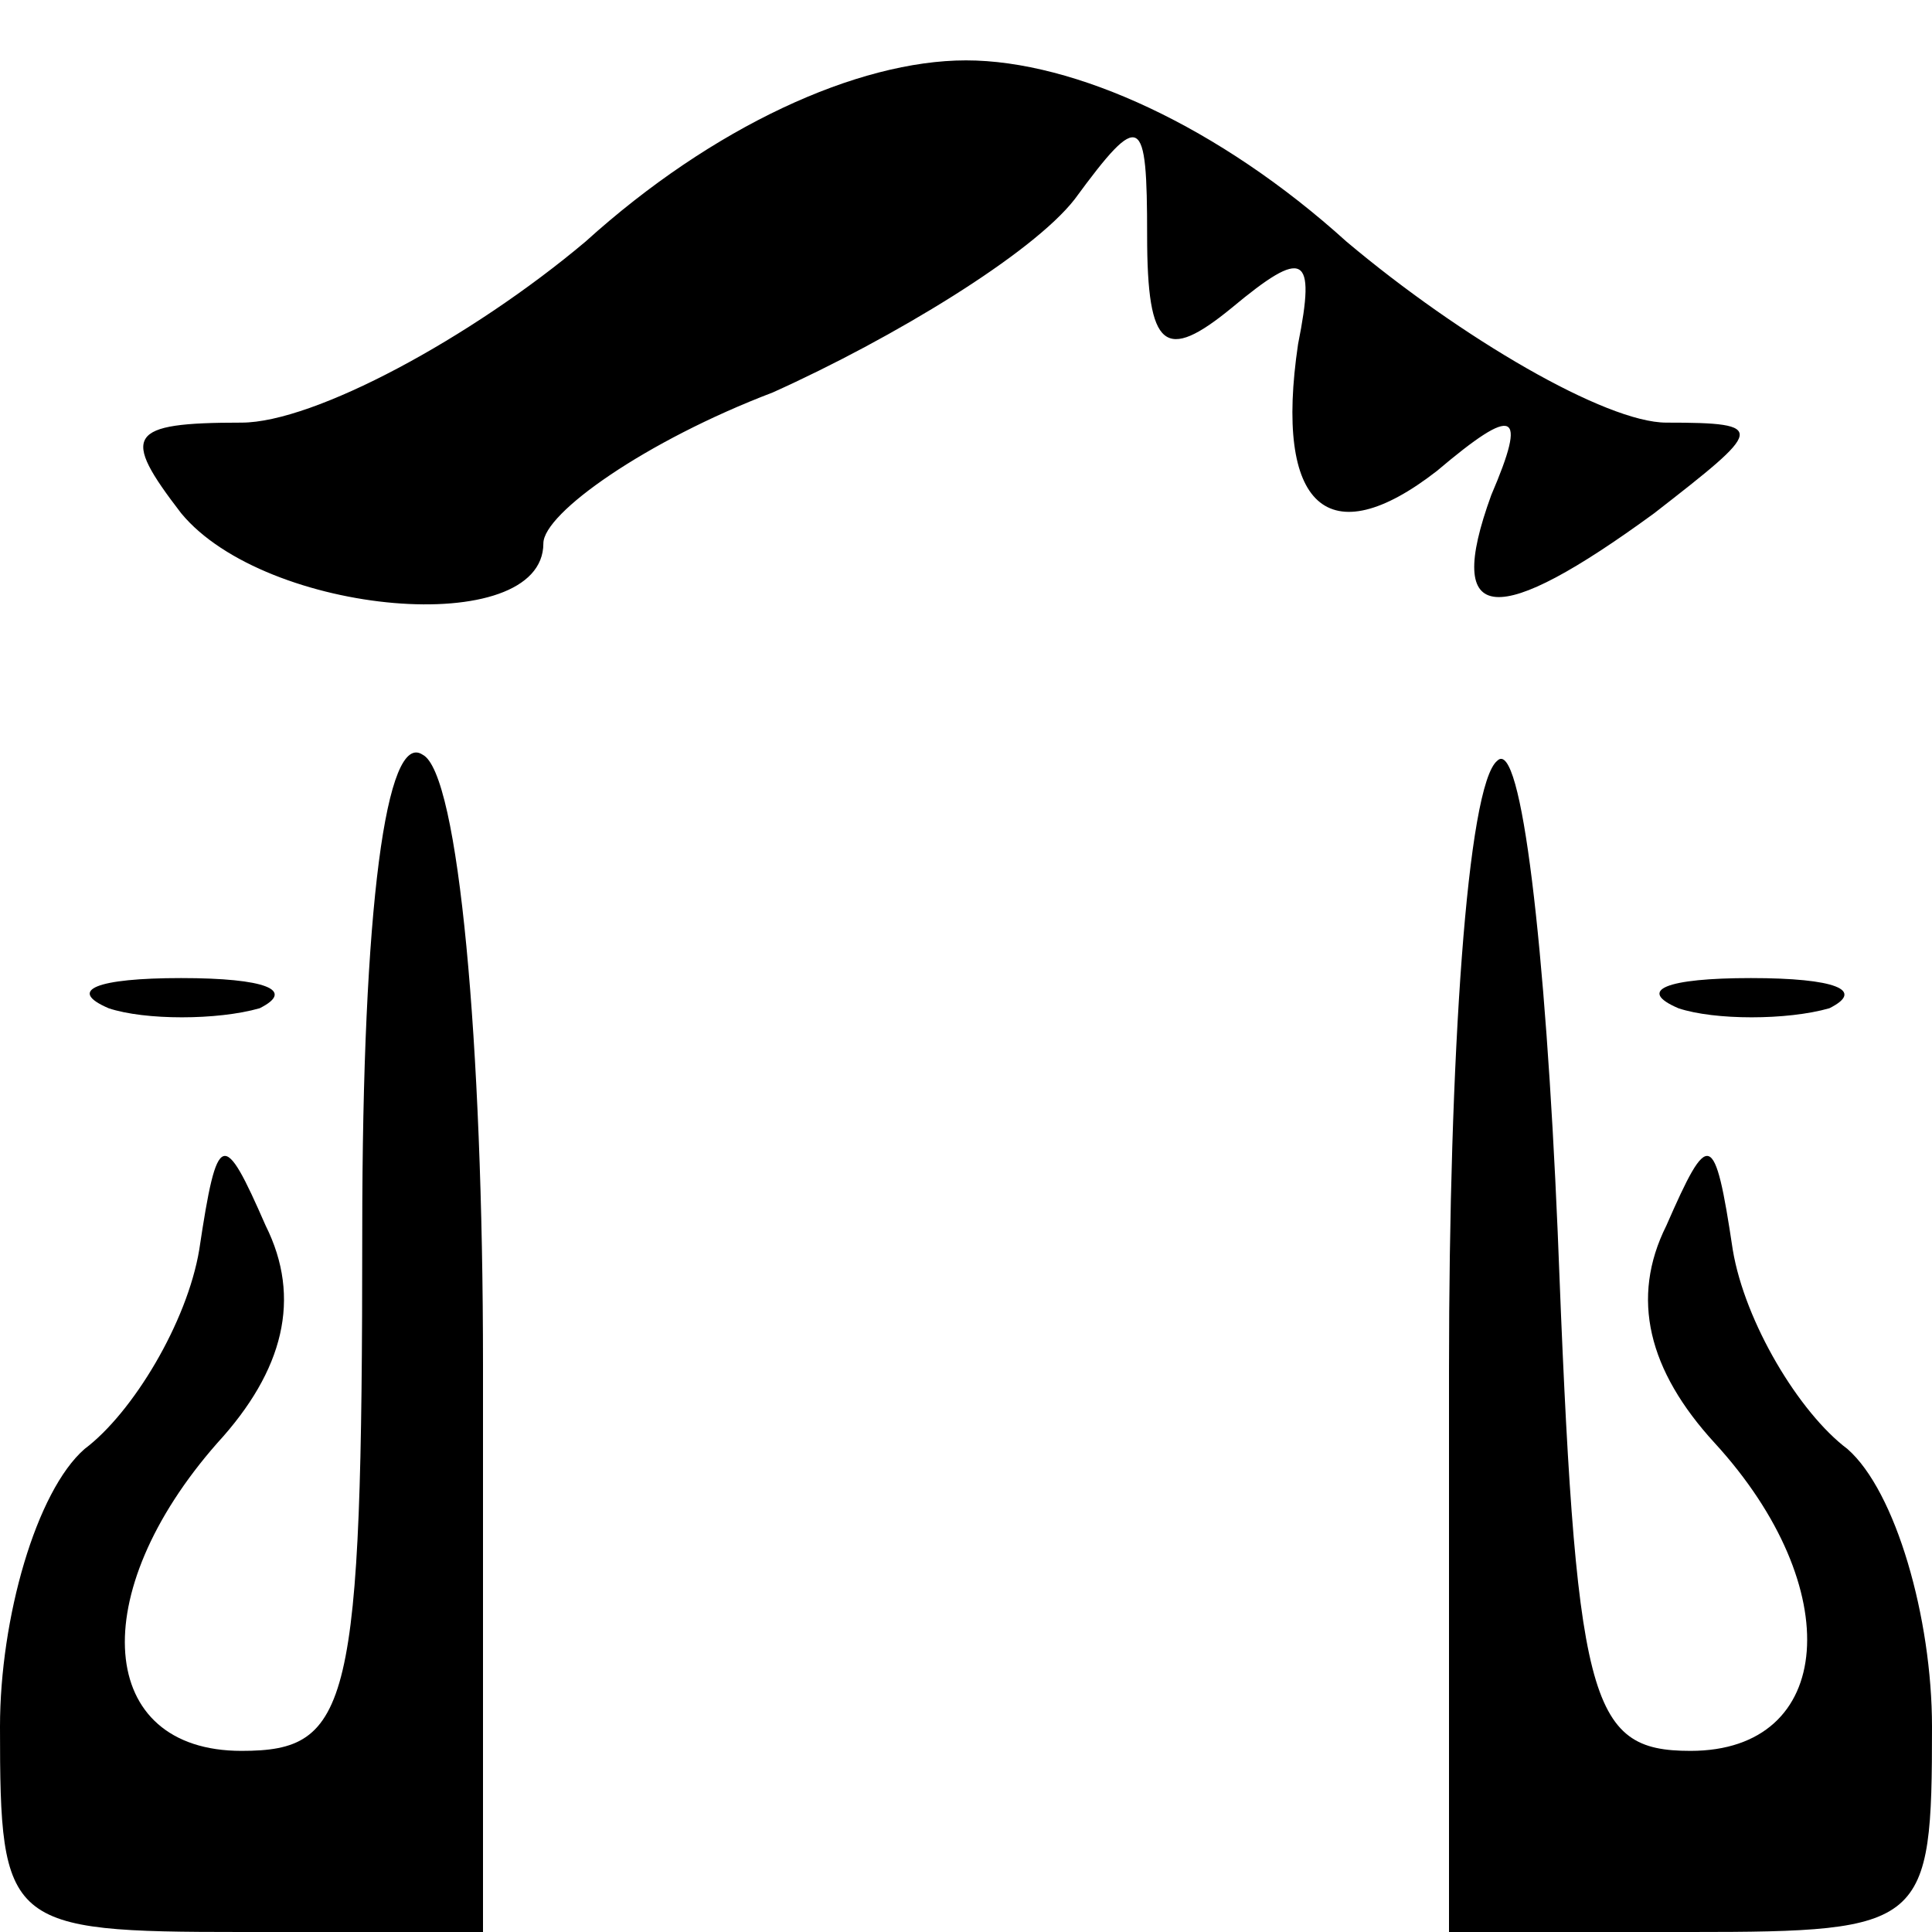 <?xml version="1.0" standalone="no"?>
<!DOCTYPE svg PUBLIC "-//W3C//DTD SVG 20010904//EN"
 "http://www.w3.org/TR/2001/REC-SVG-20010904/DTD/svg10.dtd">
<svg version="1.0" xmlns="http://www.w3.org/2000/svg"
 width="32pt" height="32pt" viewBox="0 0 32 32"
 preserveAspectRatio="xMidYMid meet">
<g transform="translate(0,32) scale(0.1,-0.1)"
fill="#000000" stroke="none">
<path fill="#000000" stroke="none" d="M97 280 c-19 -16 -45 -30 -57 -30 -19
0 -20 -2 -10 -15 14 -17 60 -21 60 -5 0 5 17 17 38 25 20 9 43 23 50 32 11 15
12 14 12 -6 0 -19 3 -21 14 -12 12 10 14 9 11 -6 -4 -27 5 -35 23 -21 13 11
15 10 9 -4 -8 -22 1 -22 27 -3 18 14 19 15 2 15 -10 0 -34 14 -53 30 -21 19
-45 30 -63 30 -18 0 -42 -11 -63 -30z"/>
<path fill="#000000" stroke="none" d="M60 116 c0 -79 -2 -86 -20 -86 -24 0
-26 26 -4 51 11 12 14 24 8 36 -7 16 -8 16 -11 -4 -2 -12 -11 -27 -19 -33 -8
-7 -14 -28 -14 -46 0 -33 1 -34 40 -34 l40 0 0 94 c0 53 -4 98 -10 101 -6 4
-10 -25 -10 -79z"/>
<path fill="#000000" stroke="none" d="M248 194 c-5 -4 -8 -49 -8 -101 l0 -93
40 0 c39 0 40 1 40 34 0 18 -6 39 -14 46 -8 6 -17 21 -19 33 -3 20 -4 20 -11
4 -6 -12 -3 -24 8 -36 22 -24 20 -51 -4 -51 -17 0 -19 8 -22 86 -2 47 -6 82
-10 78z"/>
<path fill="#000000" stroke="none" d="M18 153 c6 -2 18 -2 25 0 6 3 1 5 -13
5 -14 0 -19 -2 -12 -5z"/>
<path fill="#000000" stroke="none" d="M278 153 c6 -2 18 -2 25 0 6 3 1 5 -13
5 -14 0 -19 -2 -12 -5z"/>
</g>
</svg>
